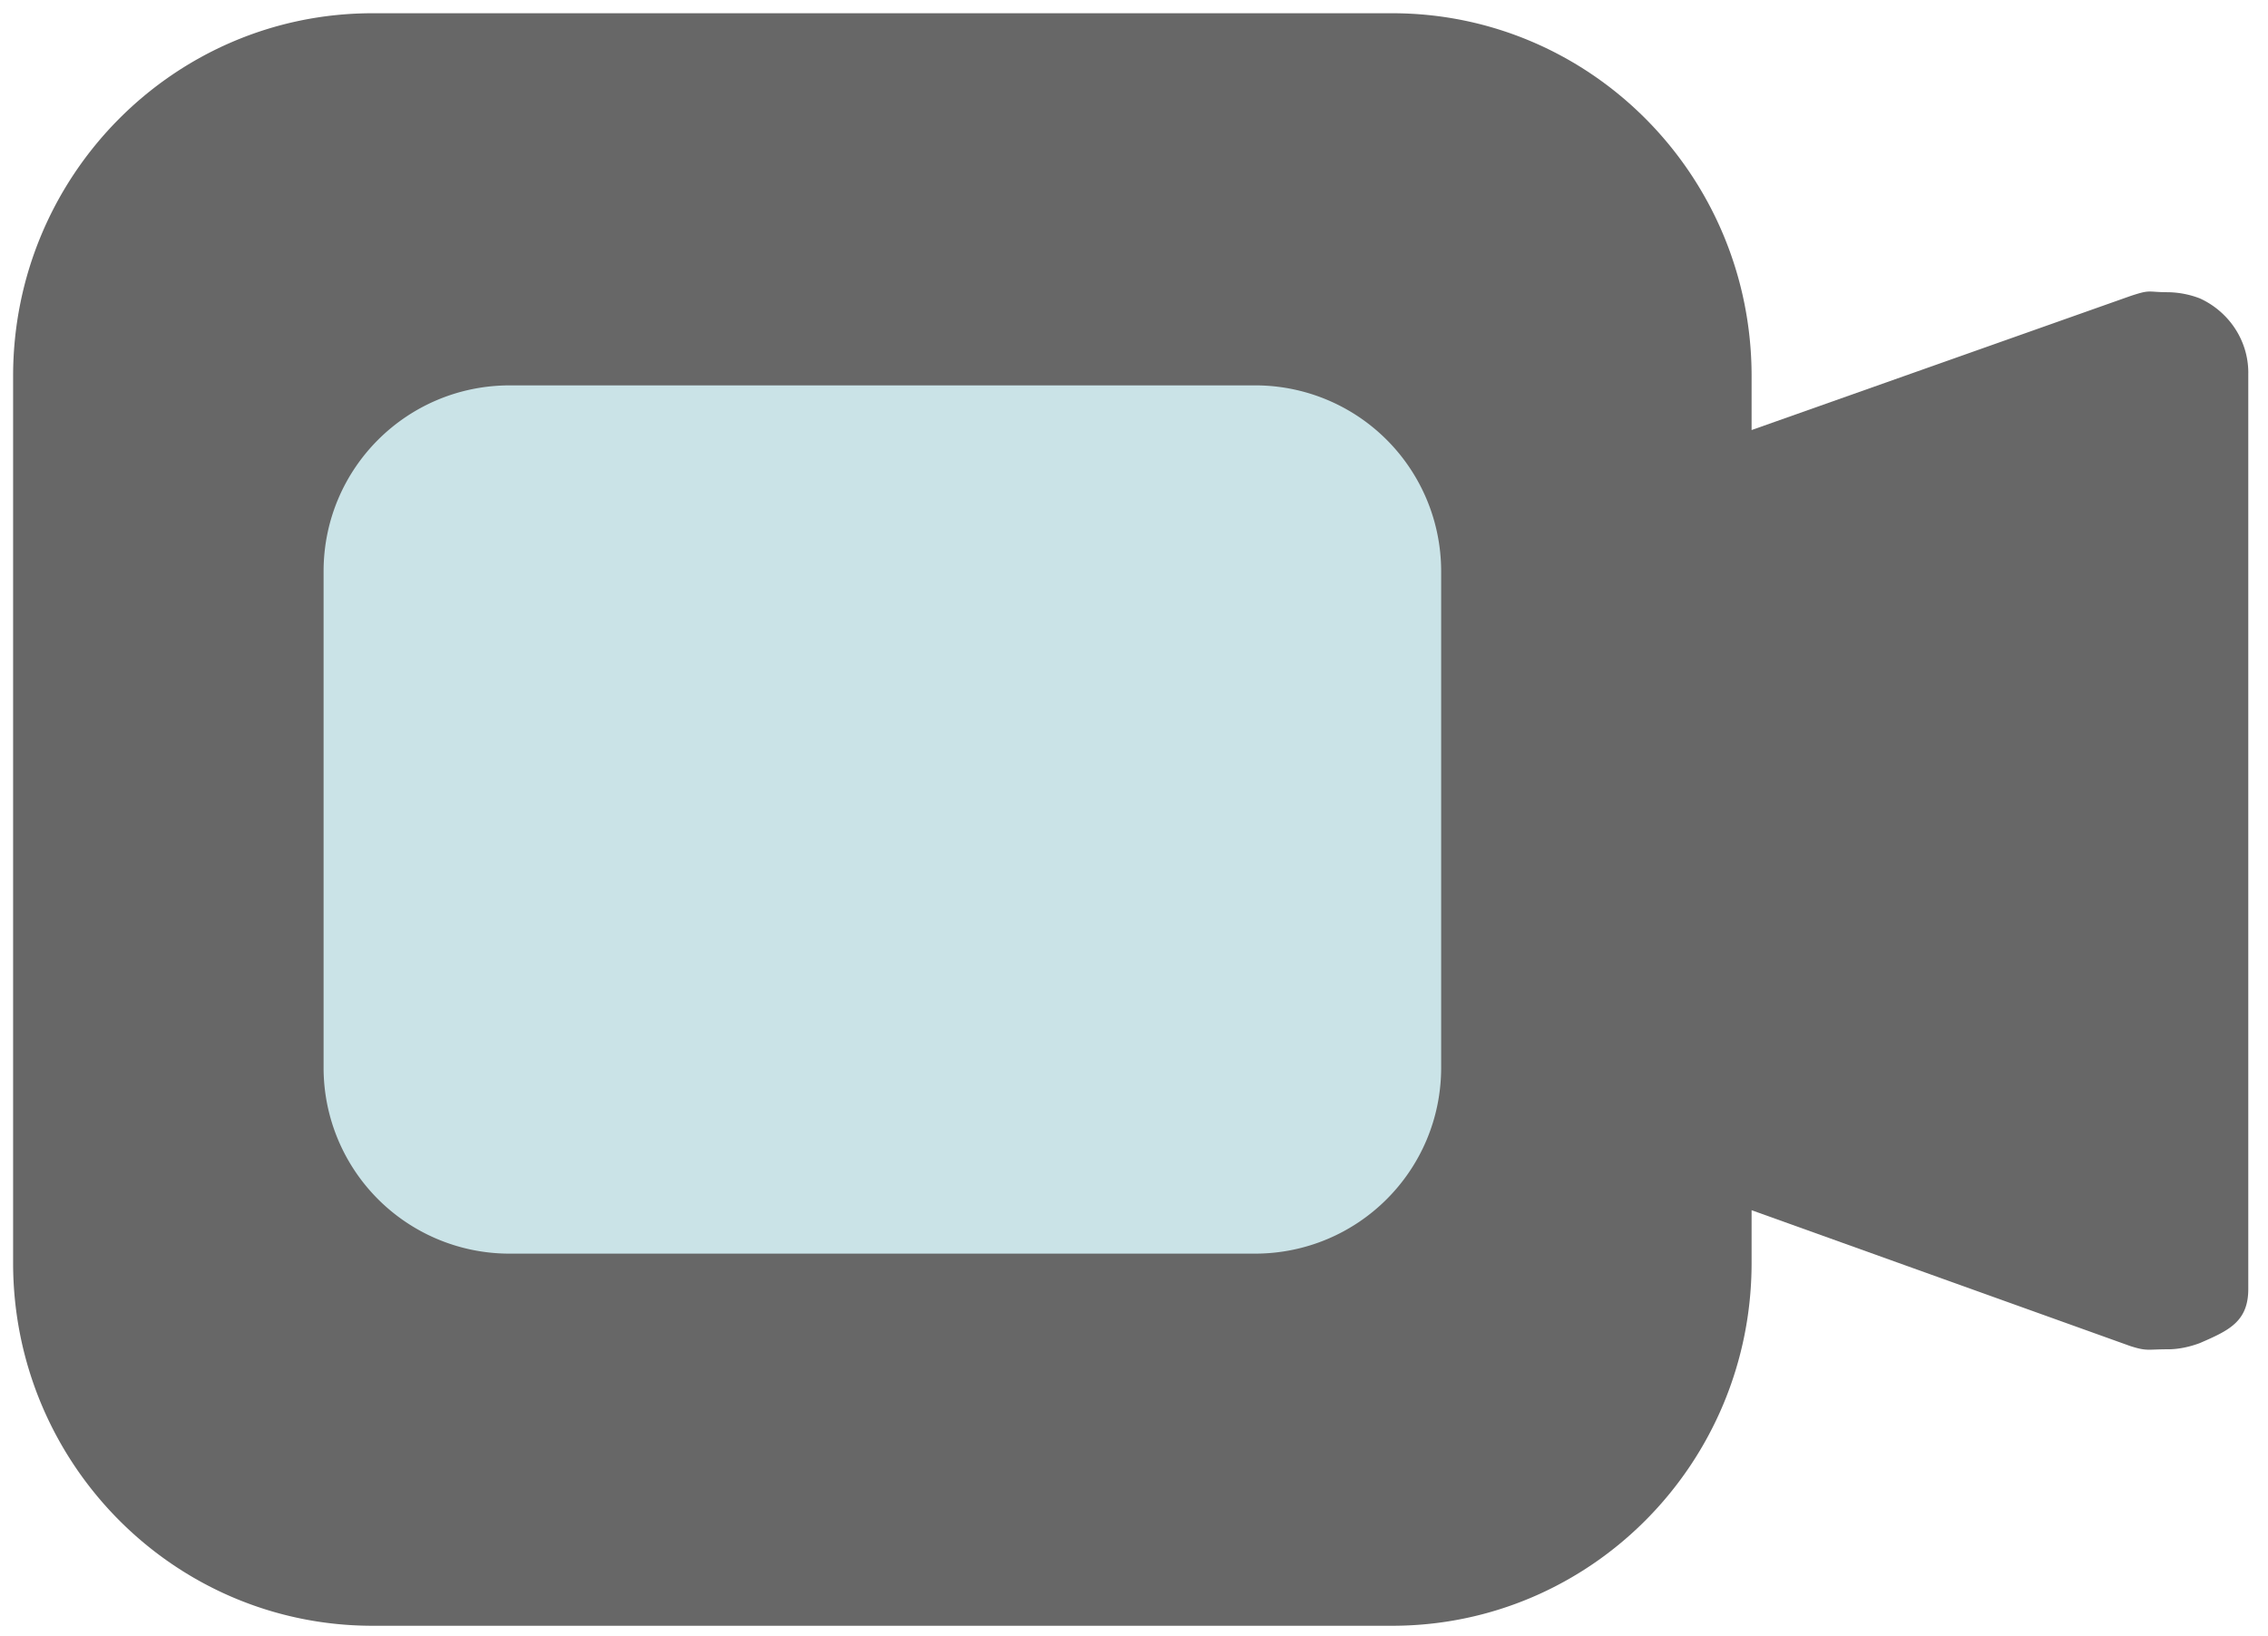 <svg width="104" height="75" viewBox="0 0 104 75" xmlns="http://www.w3.org/2000/svg"><title>video</title><g fill="none" fill-rule="evenodd"><path d="M103.097 17.094c0-1.508-.911-2.816-2.22-3.413a4.247 4.247 0 0 0-1.453-.284c-.967 0-.78-.142-1.737.176L80.32 19.716V17.24C80.32 8.057 72.946.607 63.835.607H17.086C7.976.607.601 8.057.601 17.241v40.66c0 9.184 7.375 16.635 16.485 16.635h46.75c9.11 0 16.484-7.45 16.484-16.634v-2.418l17.368 6.229c.772.245.769.147 1.736.147.484 0 .997-.114 1.452-.285 1.31-.569 2.22-.972 2.22-2.48V17.094z" fill="#676767"/><path d="M23.379 17.668h34.164a8.524 8.524 0 0 1 8.542 8.53v22.747c0 4.72-3.816 8.53-8.542 8.53H23.38a8.524 8.524 0 0 1-8.542-8.53V26.198c0-4.72 3.815-8.53 8.542-8.53z" fill="#CAE3E7"/></g></svg>